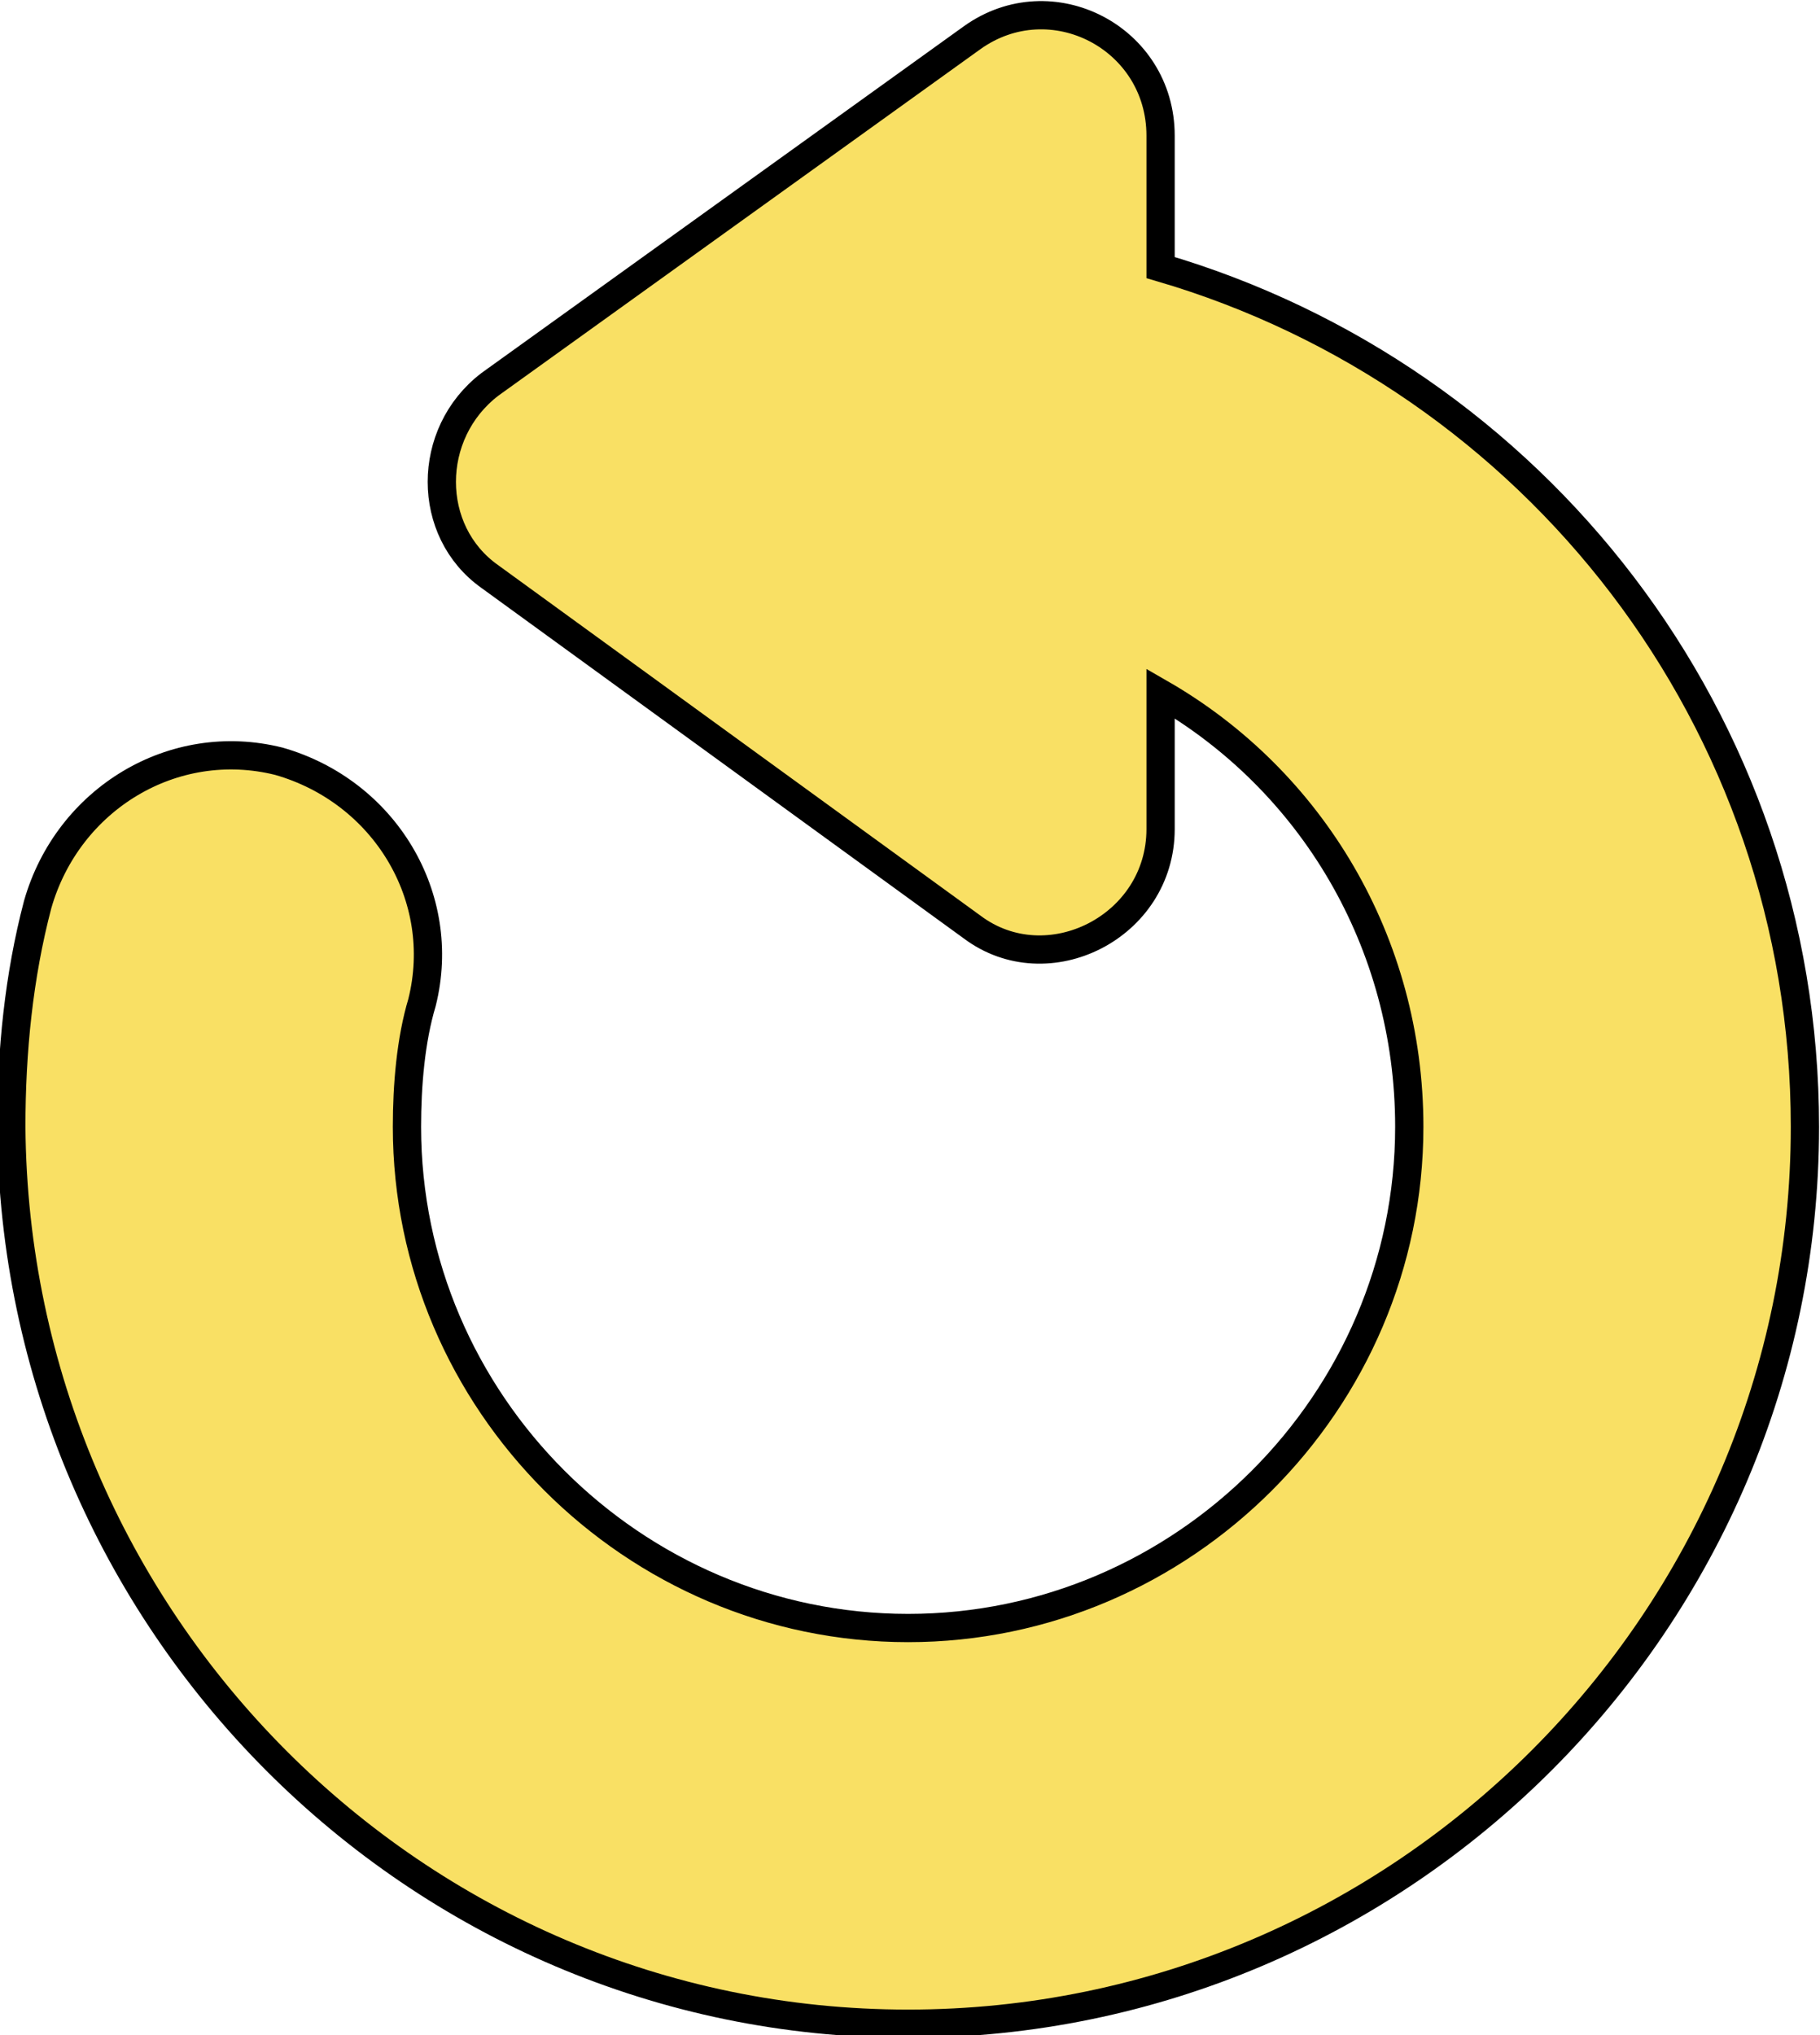 <?xml version="1.0" encoding="utf-8"?>
<!-- Generator: Adobe Illustrator 23.0.1, SVG Export Plug-In . SVG Version: 6.00 Build 0)  -->
<svg version="1.1" id="Layer_1" xmlns="http://www.w3.org/2000/svg" xmlns:xlink="http://www.w3.org/1999/xlink" x="0px" y="0px"
	 viewBox="0 0 48.3 54" style="enable-background:new 0 0 48.3 54;" xml:space="preserve">
<style type="text/css">
	.st0{fill:#F9E064;stroke:#000000;stroke-width:0.75;stroke-miterlimit:10;}
</style>
<path class="st0" d="M30.8,7.1V3.6c0-2.6-2.9-4.1-5-2.6L13,10.2c-1.7,1.3-1.7,3.9,0,5.1l12.8,9.3c2,1.5,5,0,5-2.6v-3.6
	c4,2.3,6.6,6.6,6.6,11.5c0,7.3-6,13.3-13.3,13.3c-7.3,0-13.3-6-13.3-13.3c0-1.1,0.1-2.3,0.4-3.3c0.7-2.8-1-5.6-3.8-6.4
	c-2.8-0.7-5.6,1-6.4,3.8c-0.5,1.9-0.7,3.9-0.7,5.9C0.4,43,11,53.7,24.1,53.7c13.1,0,23.8-10.7,23.8-23.8C47.9,19.1,40.7,10,30.8,7.1
	z"/>
</svg>
